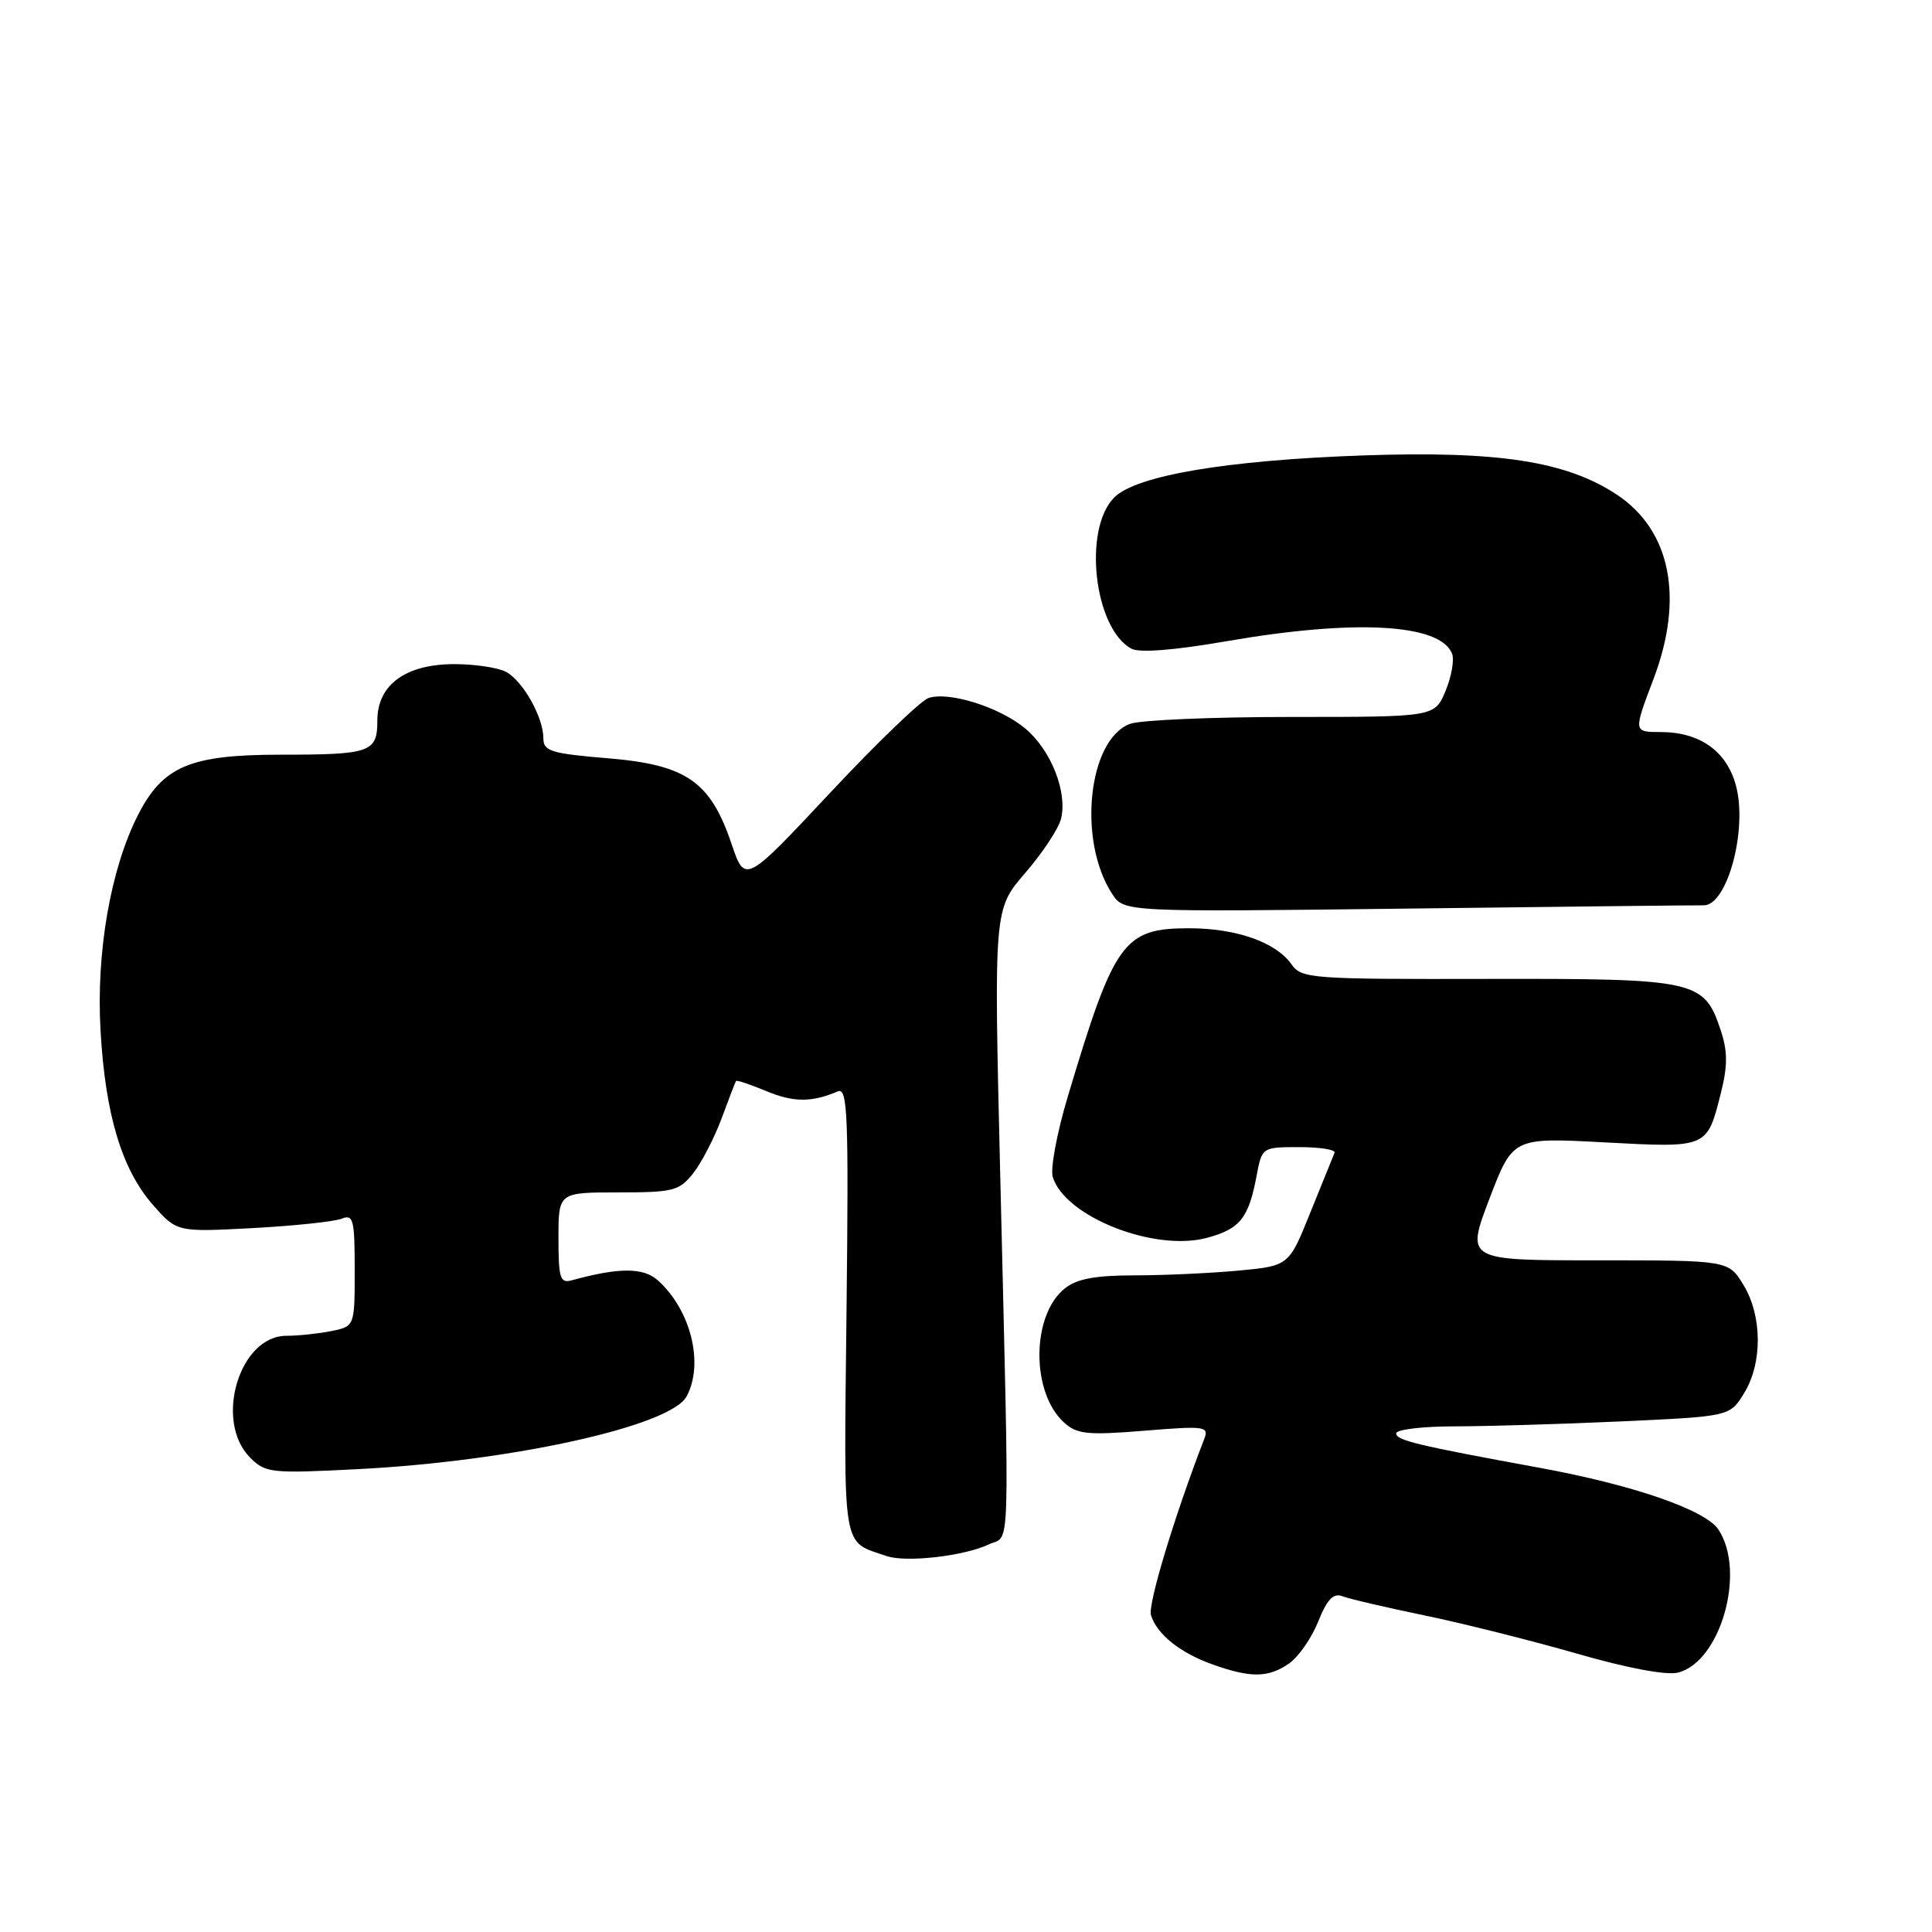 <?xml version="1.0" encoding="UTF-8" standalone="no"?>
<!DOCTYPE svg PUBLIC "-//W3C//DTD SVG 1.1//EN" "http://www.w3.org/Graphics/SVG/1.1/DTD/svg11.dtd" >
<svg xmlns="http://www.w3.org/2000/svg" xmlns:xlink="http://www.w3.org/1999/xlink" version="1.1" viewBox="0 0 256 256">
 <g >
 <path fill="currentColor"
d=" M 170.82 220.41 C 172.07 219.54 173.80 217.04 174.67 214.86 C 175.86 211.90 176.68 211.05 177.88 211.51 C 178.77 211.86 183.64 212.99 188.70 214.04 C 193.75 215.08 202.83 217.36 208.87 219.09 C 215.57 221.03 220.81 222.01 222.34 221.63 C 227.98 220.21 231.38 208.28 227.72 202.70 C 226.01 200.08 216.45 196.77 204.00 194.49 C 187.73 191.51 185.00 190.85 185.00 189.93 C 185.00 189.42 188.49 189.00 192.75 189.00 C 197.01 188.99 206.96 188.70 214.86 188.34 C 229.22 187.68 229.22 187.68 231.11 184.59 C 233.56 180.58 233.51 174.35 231.01 170.25 C 229.03 167.00 229.03 167.00 211.64 167.00 C 194.25 167.00 194.25 167.00 197.35 158.86 C 200.46 150.72 200.46 150.72 212.60 151.37 C 226.31 152.10 226.18 152.16 228.03 144.81 C 228.93 141.22 228.93 139.31 228.01 136.54 C 225.81 129.88 224.82 129.66 197.18 129.71 C 173.68 129.76 172.46 129.67 171.13 127.78 C 169.09 124.86 163.81 123.00 157.59 123.00 C 148.88 123.00 147.66 124.68 141.50 145.26 C 140.05 150.08 139.15 154.91 139.50 155.98 C 141.16 161.25 152.98 165.89 159.93 164.02 C 164.32 162.84 165.46 161.41 166.52 155.73 C 167.22 152.02 167.25 152.00 172.19 152.00 C 174.93 152.00 177.02 152.34 176.83 152.76 C 176.65 153.19 175.22 156.72 173.64 160.63 C 170.79 167.73 170.79 167.73 164.14 168.36 C 160.49 168.70 154.29 168.99 150.36 168.99 C 145.06 169.00 142.67 169.45 141.06 170.75 C 136.65 174.32 136.61 184.52 140.99 188.49 C 142.71 190.05 144.09 190.19 151.61 189.58 C 159.71 188.92 160.22 188.99 159.56 190.69 C 155.60 200.94 152.07 212.64 152.51 214.02 C 153.31 216.57 156.38 219.02 160.68 220.55 C 165.74 222.36 168.09 222.32 170.82 220.41 Z  M 131.00 204.65 C 133.92 203.26 133.78 207.89 132.53 155.49 C 131.69 120.48 131.69 120.48 135.84 115.68 C 138.12 113.05 140.26 109.81 140.59 108.50 C 141.47 104.98 139.28 99.42 135.89 96.56 C 132.52 93.73 125.83 91.60 123.05 92.48 C 122.04 92.81 116.15 98.47 109.97 105.08 C 98.72 117.09 98.72 117.09 96.93 111.81 C 94.14 103.55 90.95 101.34 80.59 100.48 C 73.02 99.85 72.00 99.54 72.00 97.83 C 72.00 95.04 69.29 90.23 67.06 89.03 C 66.00 88.46 62.91 88.00 60.20 88.00 C 53.75 88.00 50.00 90.74 50.00 95.47 C 50.00 99.69 49.13 100.00 37.17 100.00 C 25.18 100.00 21.58 101.53 18.28 108.00 C 14.66 115.13 12.73 126.15 13.32 136.50 C 13.94 147.65 16.13 154.94 20.26 159.65 C 23.44 163.26 23.44 163.26 33.47 162.73 C 38.99 162.43 44.29 161.87 45.25 161.49 C 46.82 160.86 47.00 161.54 47.00 168.27 C 47.00 175.75 47.00 175.75 43.88 176.38 C 42.16 176.72 39.49 177.00 37.95 177.00 C 31.70 177.00 28.33 188.33 33.15 193.15 C 35.18 195.18 35.92 195.26 47.40 194.67 C 67.79 193.63 88.88 188.96 90.98 185.03 C 93.30 180.70 91.56 173.63 87.20 169.68 C 85.27 167.93 82.06 167.92 75.75 169.65 C 74.22 170.07 74.00 169.36 74.00 164.07 C 74.00 158.00 74.00 158.00 81.93 158.00 C 89.24 158.00 90.01 157.80 91.87 155.44 C 92.97 154.04 94.66 150.77 95.62 148.19 C 96.57 145.61 97.43 143.38 97.52 143.24 C 97.62 143.09 99.41 143.69 101.52 144.57 C 105.13 146.08 107.55 146.09 111.00 144.62 C 112.32 144.05 112.46 147.57 112.17 173.65 C 111.81 206.10 111.48 204.12 117.50 206.19 C 120.05 207.07 127.75 206.19 131.00 204.65 Z  M 225.72 119.96 C 228.85 120.06 231.60 109.93 230.02 104.09 C 228.80 99.53 225.23 97.00 220.05 97.00 C 216.43 97.00 216.43 97.01 219.08 90.02 C 223.18 79.25 221.39 70.27 214.22 65.53 C 207.51 61.10 198.49 59.72 180.50 60.35 C 162.50 60.99 150.55 63.01 147.65 65.91 C 143.46 70.09 144.97 83.31 149.93 85.96 C 150.98 86.53 155.63 86.16 162.55 84.96 C 179.58 82.01 190.88 82.64 192.41 86.63 C 192.72 87.44 192.33 89.66 191.54 91.56 C 190.10 95.00 190.10 95.00 171.12 95.00 C 160.67 95.00 151.05 95.41 149.72 95.92 C 144.16 98.03 142.77 111.42 147.37 118.45 C 148.95 120.85 148.95 120.85 186.73 120.39 C 207.50 120.13 225.05 119.94 225.72 119.96 Z "/>
</g>
</svg>